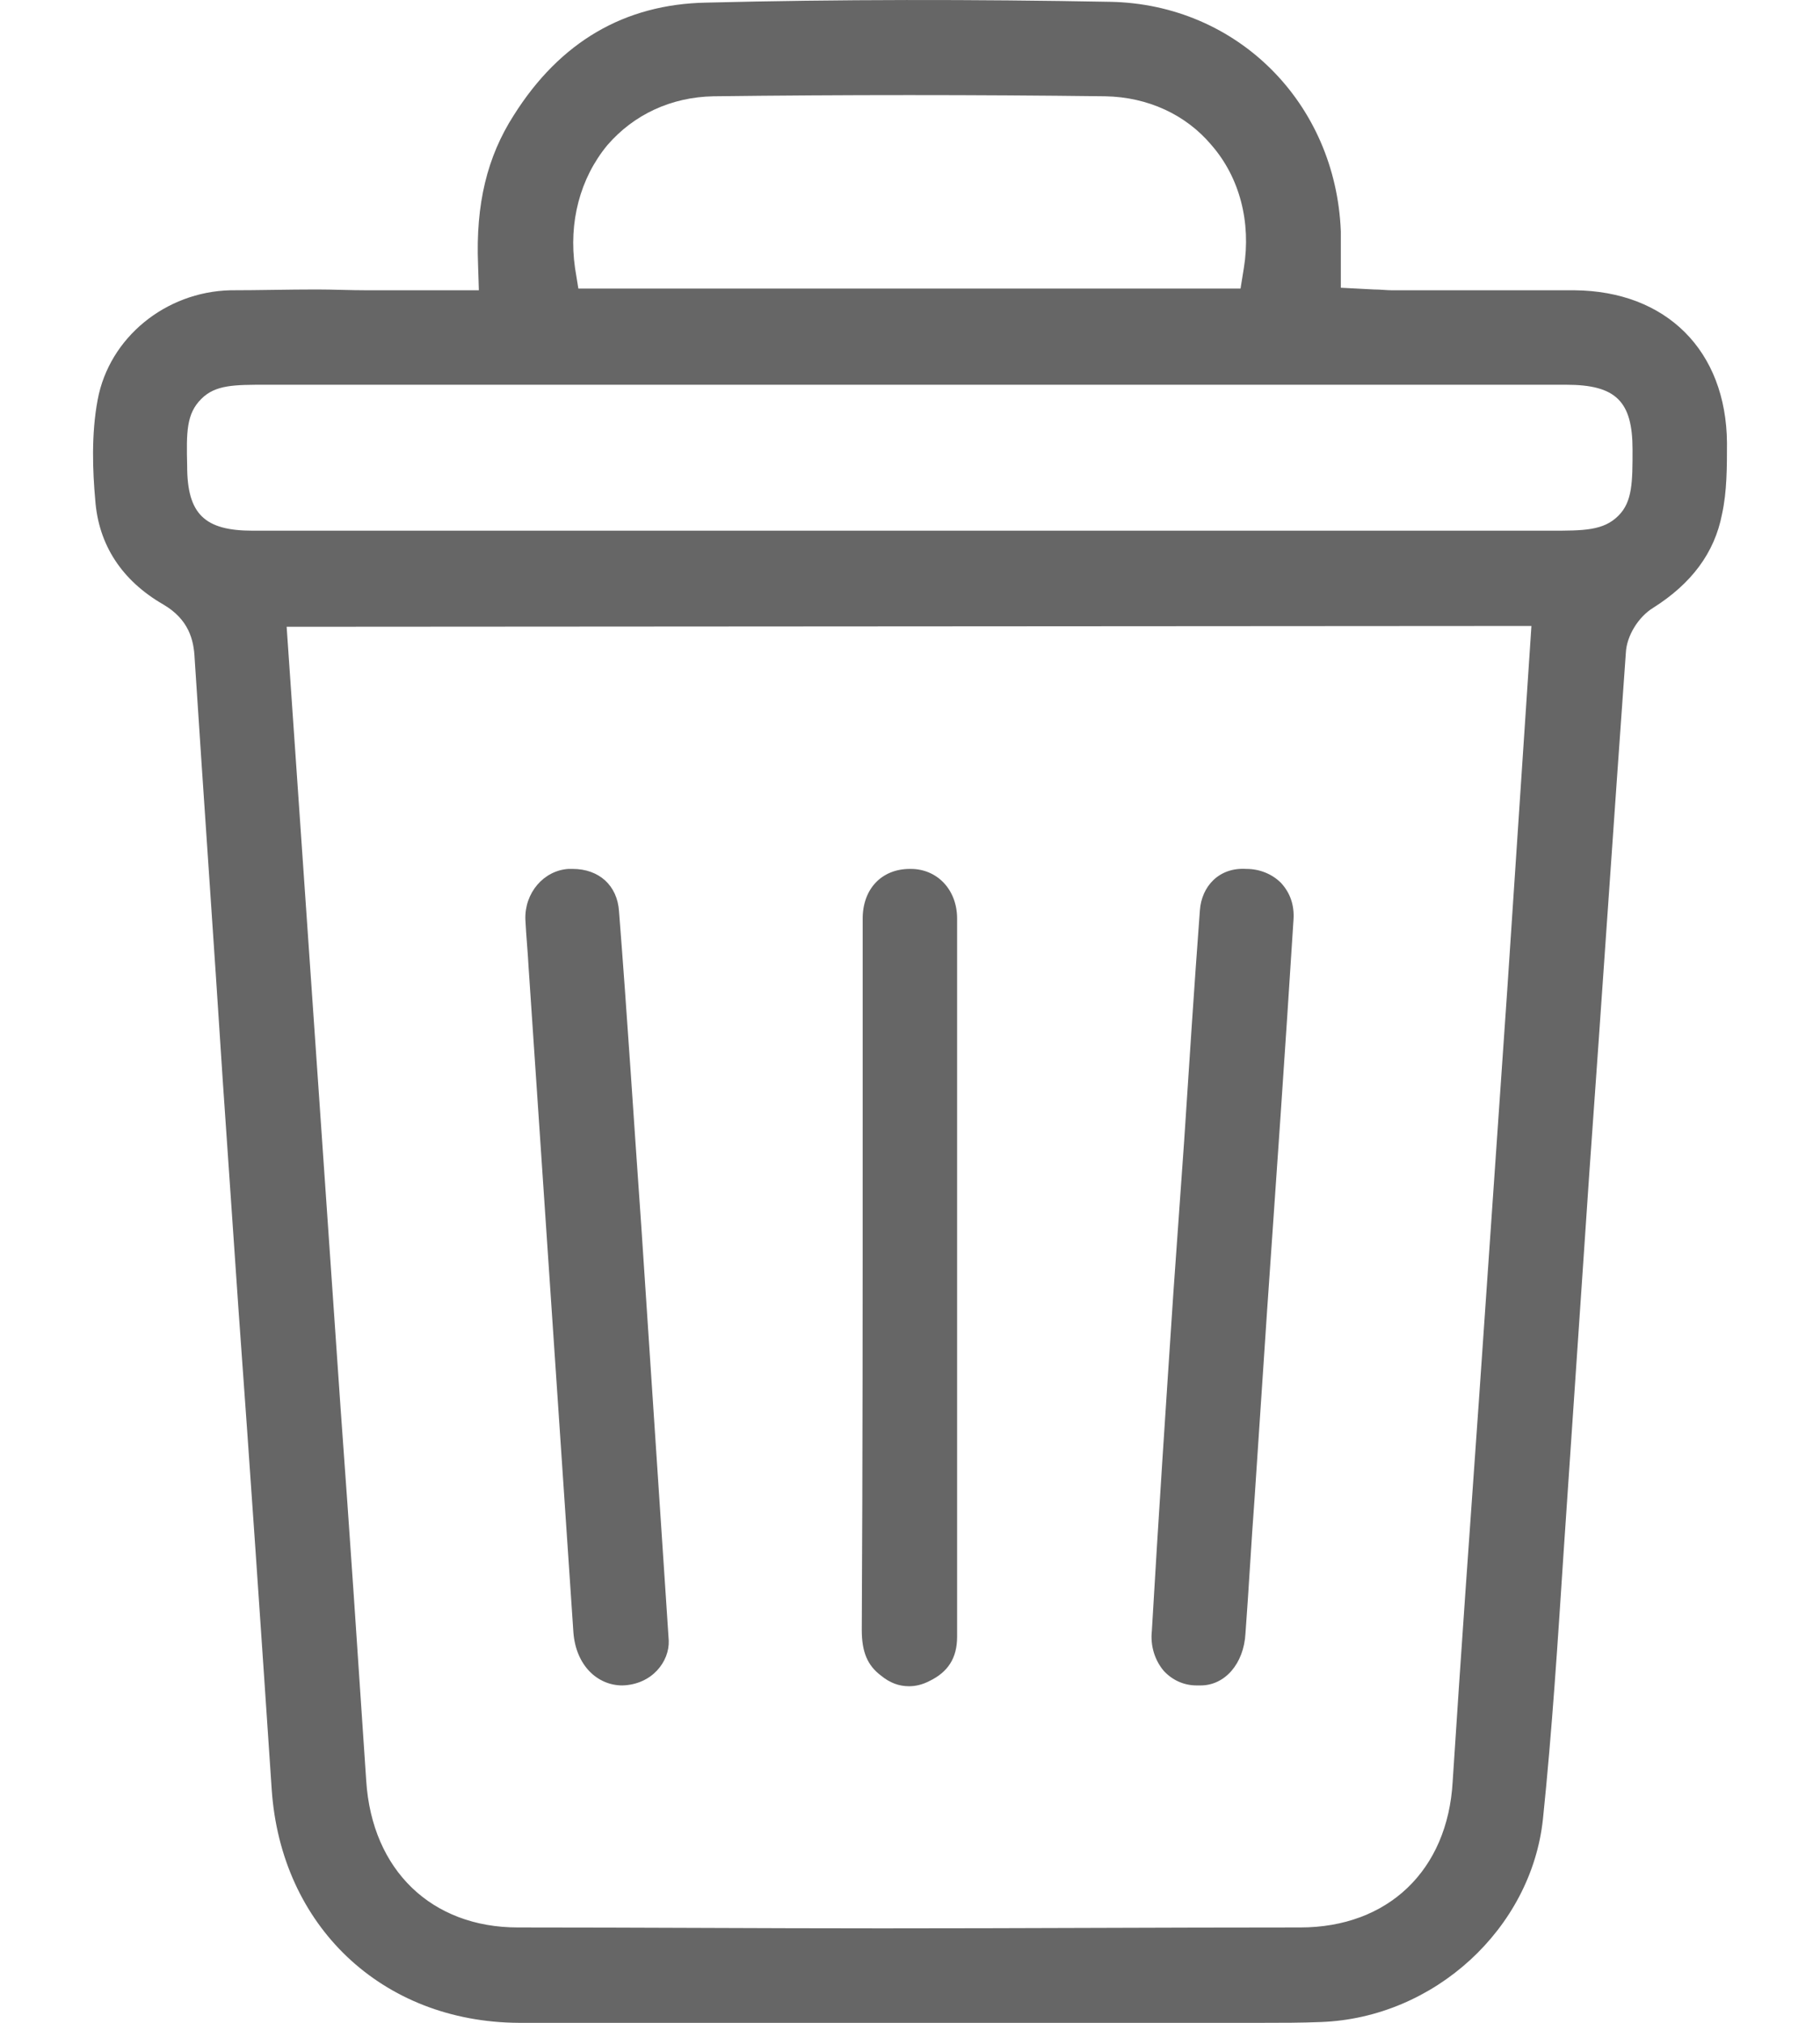 <svg width="18" height="20" viewBox="0 0 18 20" fill="none" xmlns="http://www.w3.org/2000/svg">
<g id="Group">
<path id="Vector" d="M15.572 2.87H13.769C13.711 2.87 13.654 2.862 13.588 2.862L13.261 2.845V2.288C13.211 1.017 12.236 0.042 10.982 0.018C9.63 -0.007 8.285 -0.007 6.982 0.026C6.179 0.042 5.54 0.411 5.081 1.14C4.818 1.55 4.704 2.017 4.728 2.616L4.736 2.87H3.63C3.466 2.87 3.294 2.862 3.13 2.862C2.843 2.862 2.564 2.87 2.277 2.87C1.638 2.886 1.081 3.337 0.966 3.952C0.901 4.296 0.917 4.665 0.942 4.943C0.974 5.386 1.204 5.739 1.614 5.976C1.868 6.124 1.917 6.329 1.925 6.509C2.015 7.902 2.114 9.296 2.204 10.697L2.359 12.951C2.474 14.533 2.581 16.107 2.687 17.689C2.777 19.041 3.777 19.992 5.13 20H12.49C12.678 20 12.867 20 13.064 19.992C14.187 19.951 15.146 19.066 15.26 17.984C15.351 17.107 15.408 16.205 15.465 15.336L15.719 11.591C15.842 9.878 15.957 8.165 16.08 6.452C16.088 6.288 16.203 6.099 16.351 6.009C16.727 5.771 16.957 5.468 17.031 5.083C17.08 4.862 17.08 4.616 17.08 4.378C17.072 3.468 16.482 2.878 15.572 2.87ZM6.007 1.435C6.269 1.132 6.638 0.96 7.056 0.952C8.343 0.936 9.646 0.936 10.933 0.952C11.351 0.96 11.728 1.132 11.982 1.435C12.261 1.755 12.375 2.198 12.302 2.649L12.269 2.853H5.72L5.687 2.649C5.622 2.198 5.736 1.763 6.007 1.435ZM14.908 9.771L14.629 13.812C14.539 15.082 14.449 16.345 14.367 17.615C14.318 18.492 13.728 19.057 12.859 19.057C11.482 19.057 10.105 19.066 8.72 19.066C7.523 19.066 6.326 19.057 5.122 19.057C4.269 19.057 3.679 18.492 3.622 17.607C3.54 16.377 3.458 15.148 3.368 13.918L2.835 6.197L15.146 6.189L14.908 9.771ZM16.006 5.099C15.859 5.247 15.662 5.247 15.334 5.247H2.499C2.023 5.247 1.851 5.083 1.851 4.607C1.843 4.271 1.843 4.091 1.991 3.944C2.13 3.804 2.318 3.804 2.63 3.804H15.49C15.982 3.804 16.146 3.968 16.146 4.444C16.146 4.763 16.146 4.96 16.006 5.099Z" fill="#666666"/>
<path id="Vector_2" d="M6.614 16.221C6.622 16.426 6.45 16.656 6.155 16.664C5.909 16.664 5.696 16.467 5.671 16.14L5.228 9.566C5.22 9.41 5.204 9.255 5.196 9.091C5.187 8.829 5.376 8.607 5.622 8.591H5.663C5.925 8.591 6.105 8.755 6.122 9.009C6.204 10.05 6.269 11.091 6.343 12.132L6.614 16.221Z" fill="#666666"/>
<path id="Vector_3" d="M12.793 9.091C12.711 10.386 12.621 11.673 12.531 12.968L12.408 14.812C12.375 15.254 12.351 15.705 12.318 16.148C12.302 16.451 12.113 16.664 11.875 16.664H11.834C11.703 16.664 11.588 16.607 11.507 16.517C11.425 16.418 11.375 16.279 11.392 16.123C11.457 15.008 11.531 13.894 11.605 12.779L11.711 11.287C11.761 10.525 11.81 9.763 11.867 9.001C11.884 8.763 12.056 8.574 12.326 8.591C12.457 8.591 12.58 8.64 12.67 8.73C12.761 8.829 12.802 8.951 12.793 9.091Z" fill="#666666"/>
<path id="Vector_4" d="M9.466 9.083V16.181C9.466 16.394 9.376 16.533 9.187 16.623C9.122 16.656 9.056 16.672 8.991 16.672C8.892 16.672 8.802 16.64 8.712 16.566C8.581 16.467 8.523 16.336 8.523 16.115C8.532 14.459 8.532 12.804 8.532 11.14V9.083C8.532 8.788 8.72 8.591 8.999 8.591C8.999 8.591 8.999 8.591 9.007 8.591C9.269 8.591 9.466 8.796 9.466 9.083Z" fill="#666666"/>
</g>
</svg>

